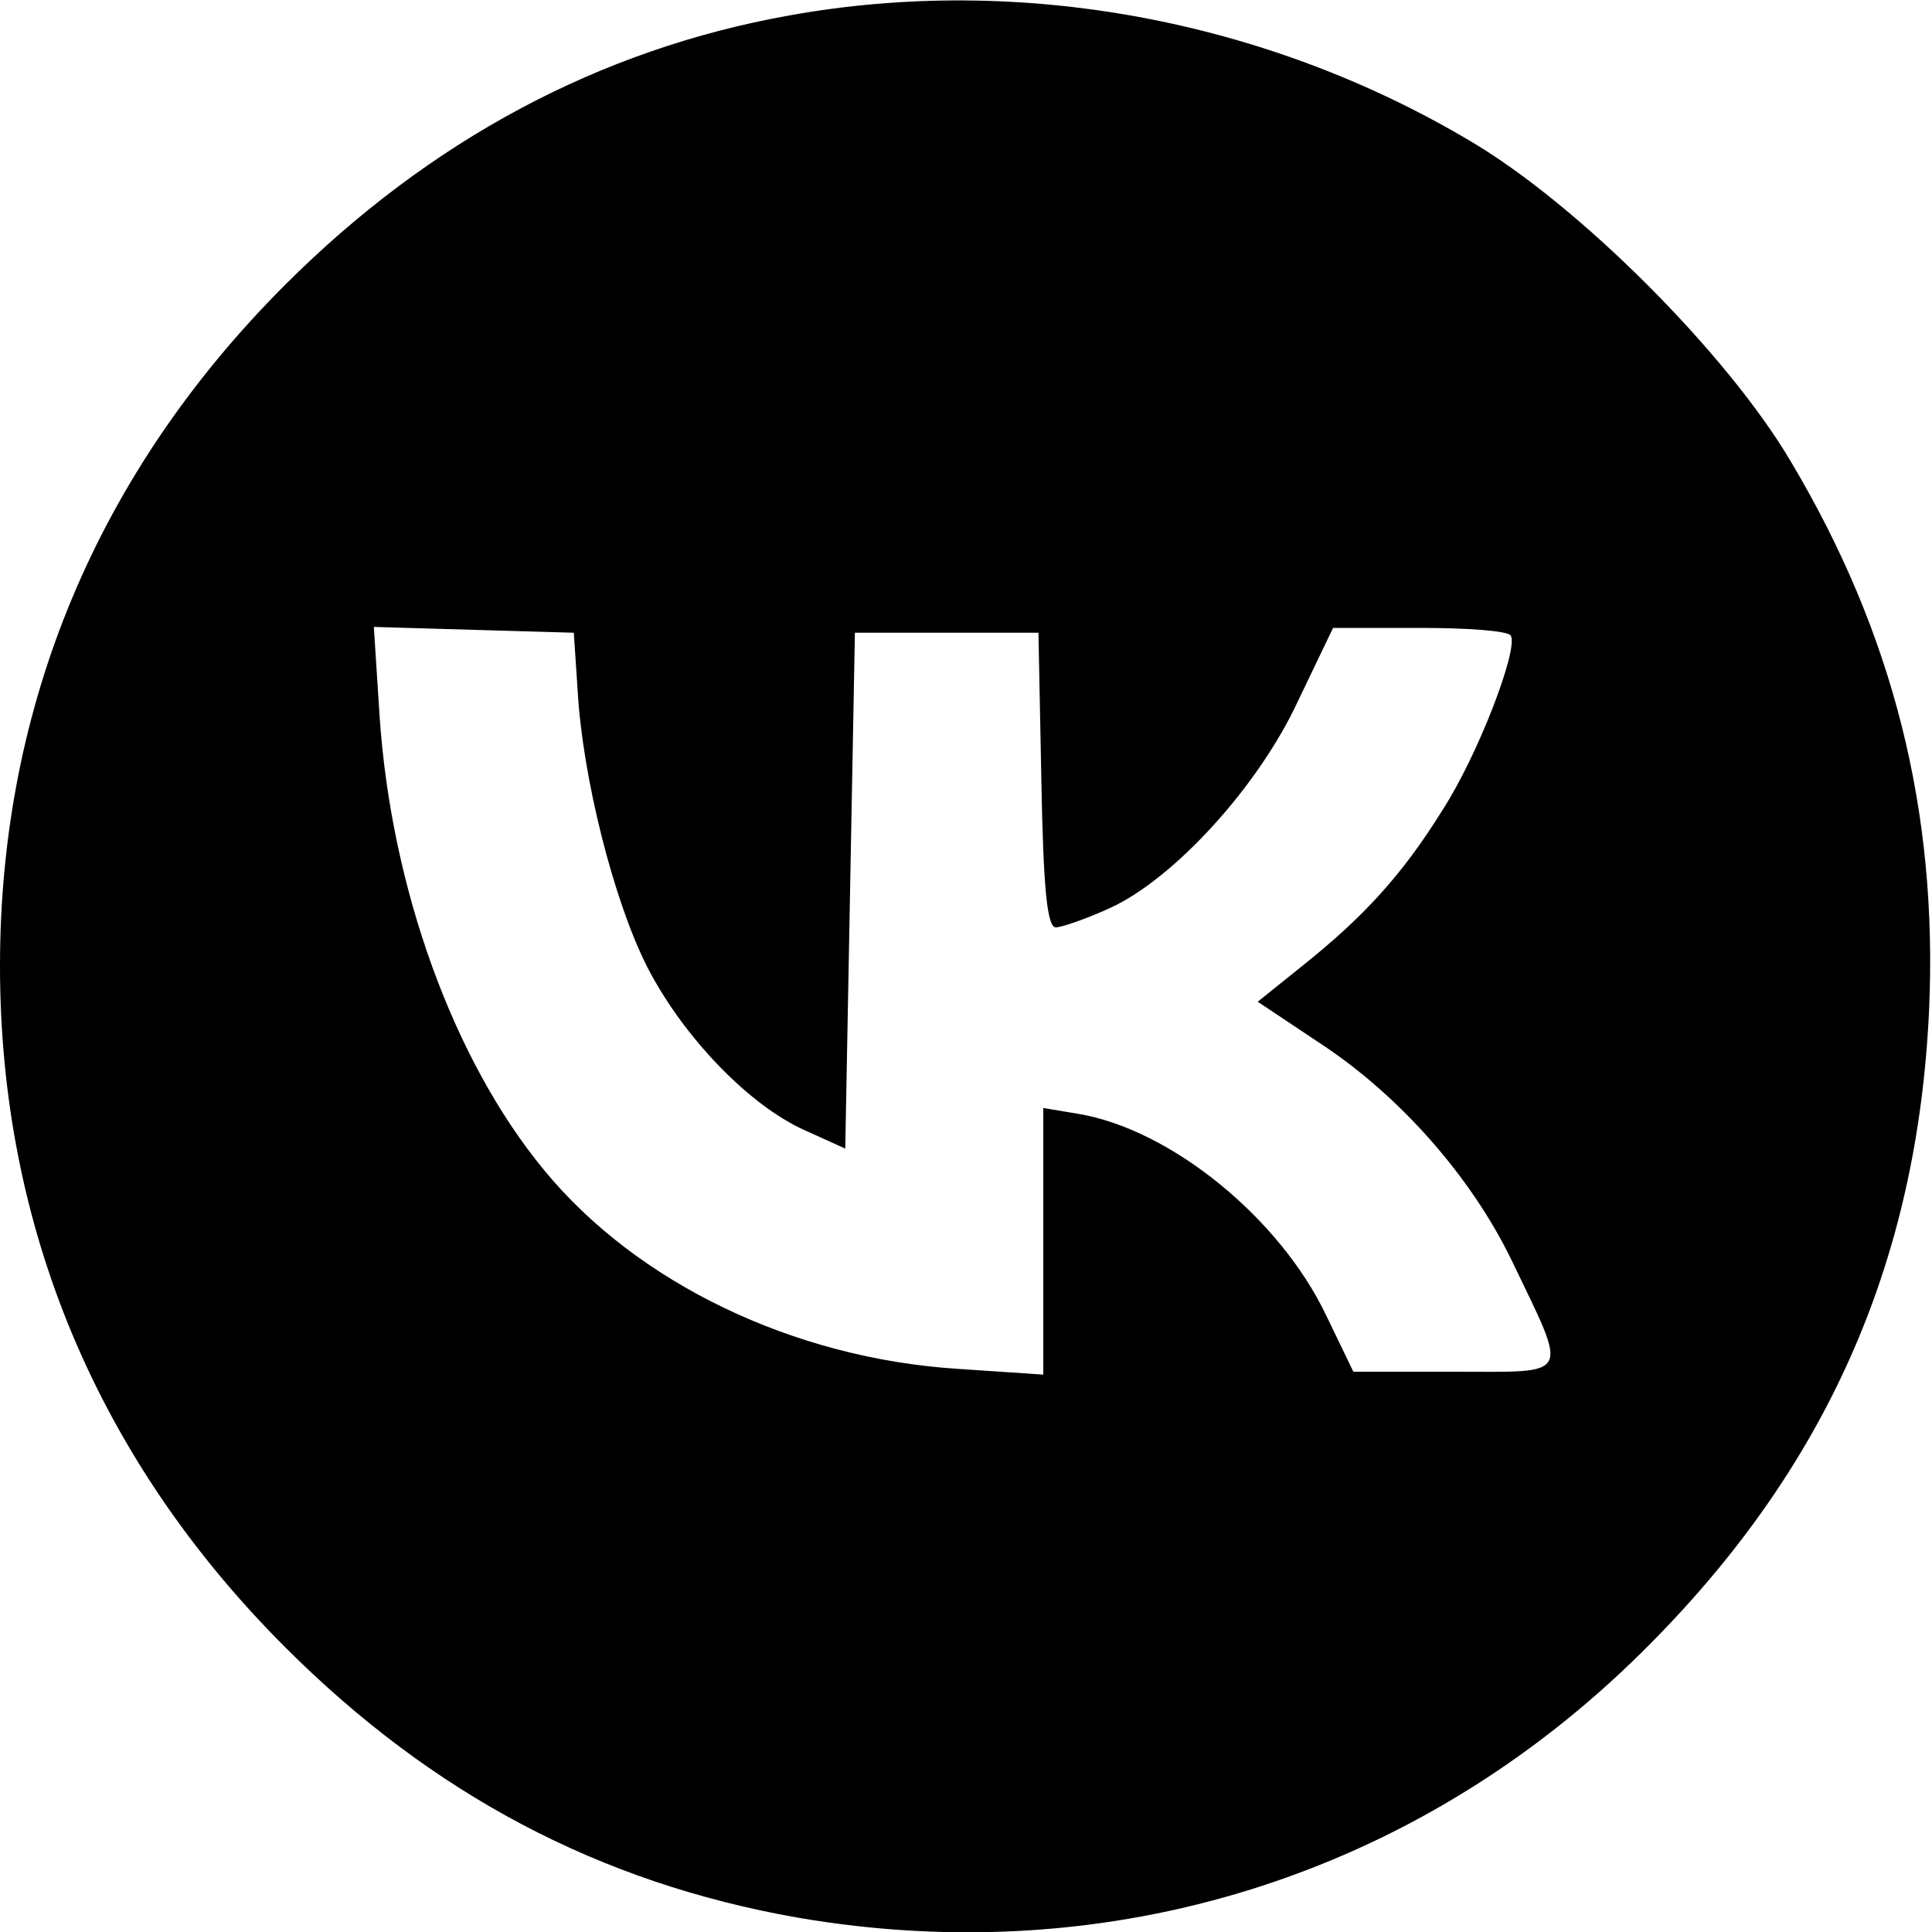 <?xml version="1.0" standalone="no"?>
<!DOCTYPE svg PUBLIC "-//W3C//DTD SVG 20010904//EN"
 "http://www.w3.org/TR/2001/REC-SVG-20010904/DTD/svg10.dtd">
<svg version="1.0" xmlns="http://www.w3.org/2000/svg"
 width="200pt" height="200pt" viewBox="0 0 200 200"
 preserveAspectRatio="xMidYMid meet">

<g transform="translate(0,200) scale(0.1,-0.1)"
fill="#000000" stroke="none">
<path d="M817 1984 c-196 -35 -372 -129 -522 -279 -194 -194 -295 -435 -295
-705 0 -270 101 -511 295 -705 153 -153 326 -244 530 -280 324 -56 641 43 875
275 189 187 285 401 297 665 9 205 -37 389 -143 567 -66 112 -220 266 -332
332 -212 126 -467 173 -705 130z m-219 -699 c5 -89 37 -217 72 -286 37 -72
105 -143 163 -169 l42 -19 5 267 5 267 95 0 95 0 3 -152 c2 -113 6 -153 15
-153 6 0 32 9 56 20 66 30 154 126 195 215 l36 75 90 0 c49 0 91 -3 94 -8 8
-14 -34 -124 -71 -181 -41 -66 -81 -110 -145 -161 l-46 -37 63 -42 c83 -54
158 -139 200 -226 59 -123 63 -115 -59 -115 l-105 0 -28 58 c-48 101 -161 193
-257 209 l-36 6 0 -138 0 -138 -89 6 c-170 11 -332 89 -428 206 -94 114 -158
292 -170 469 l-6 93 103 -3 104 -3 4 -60z"/>
</g>
</svg>
